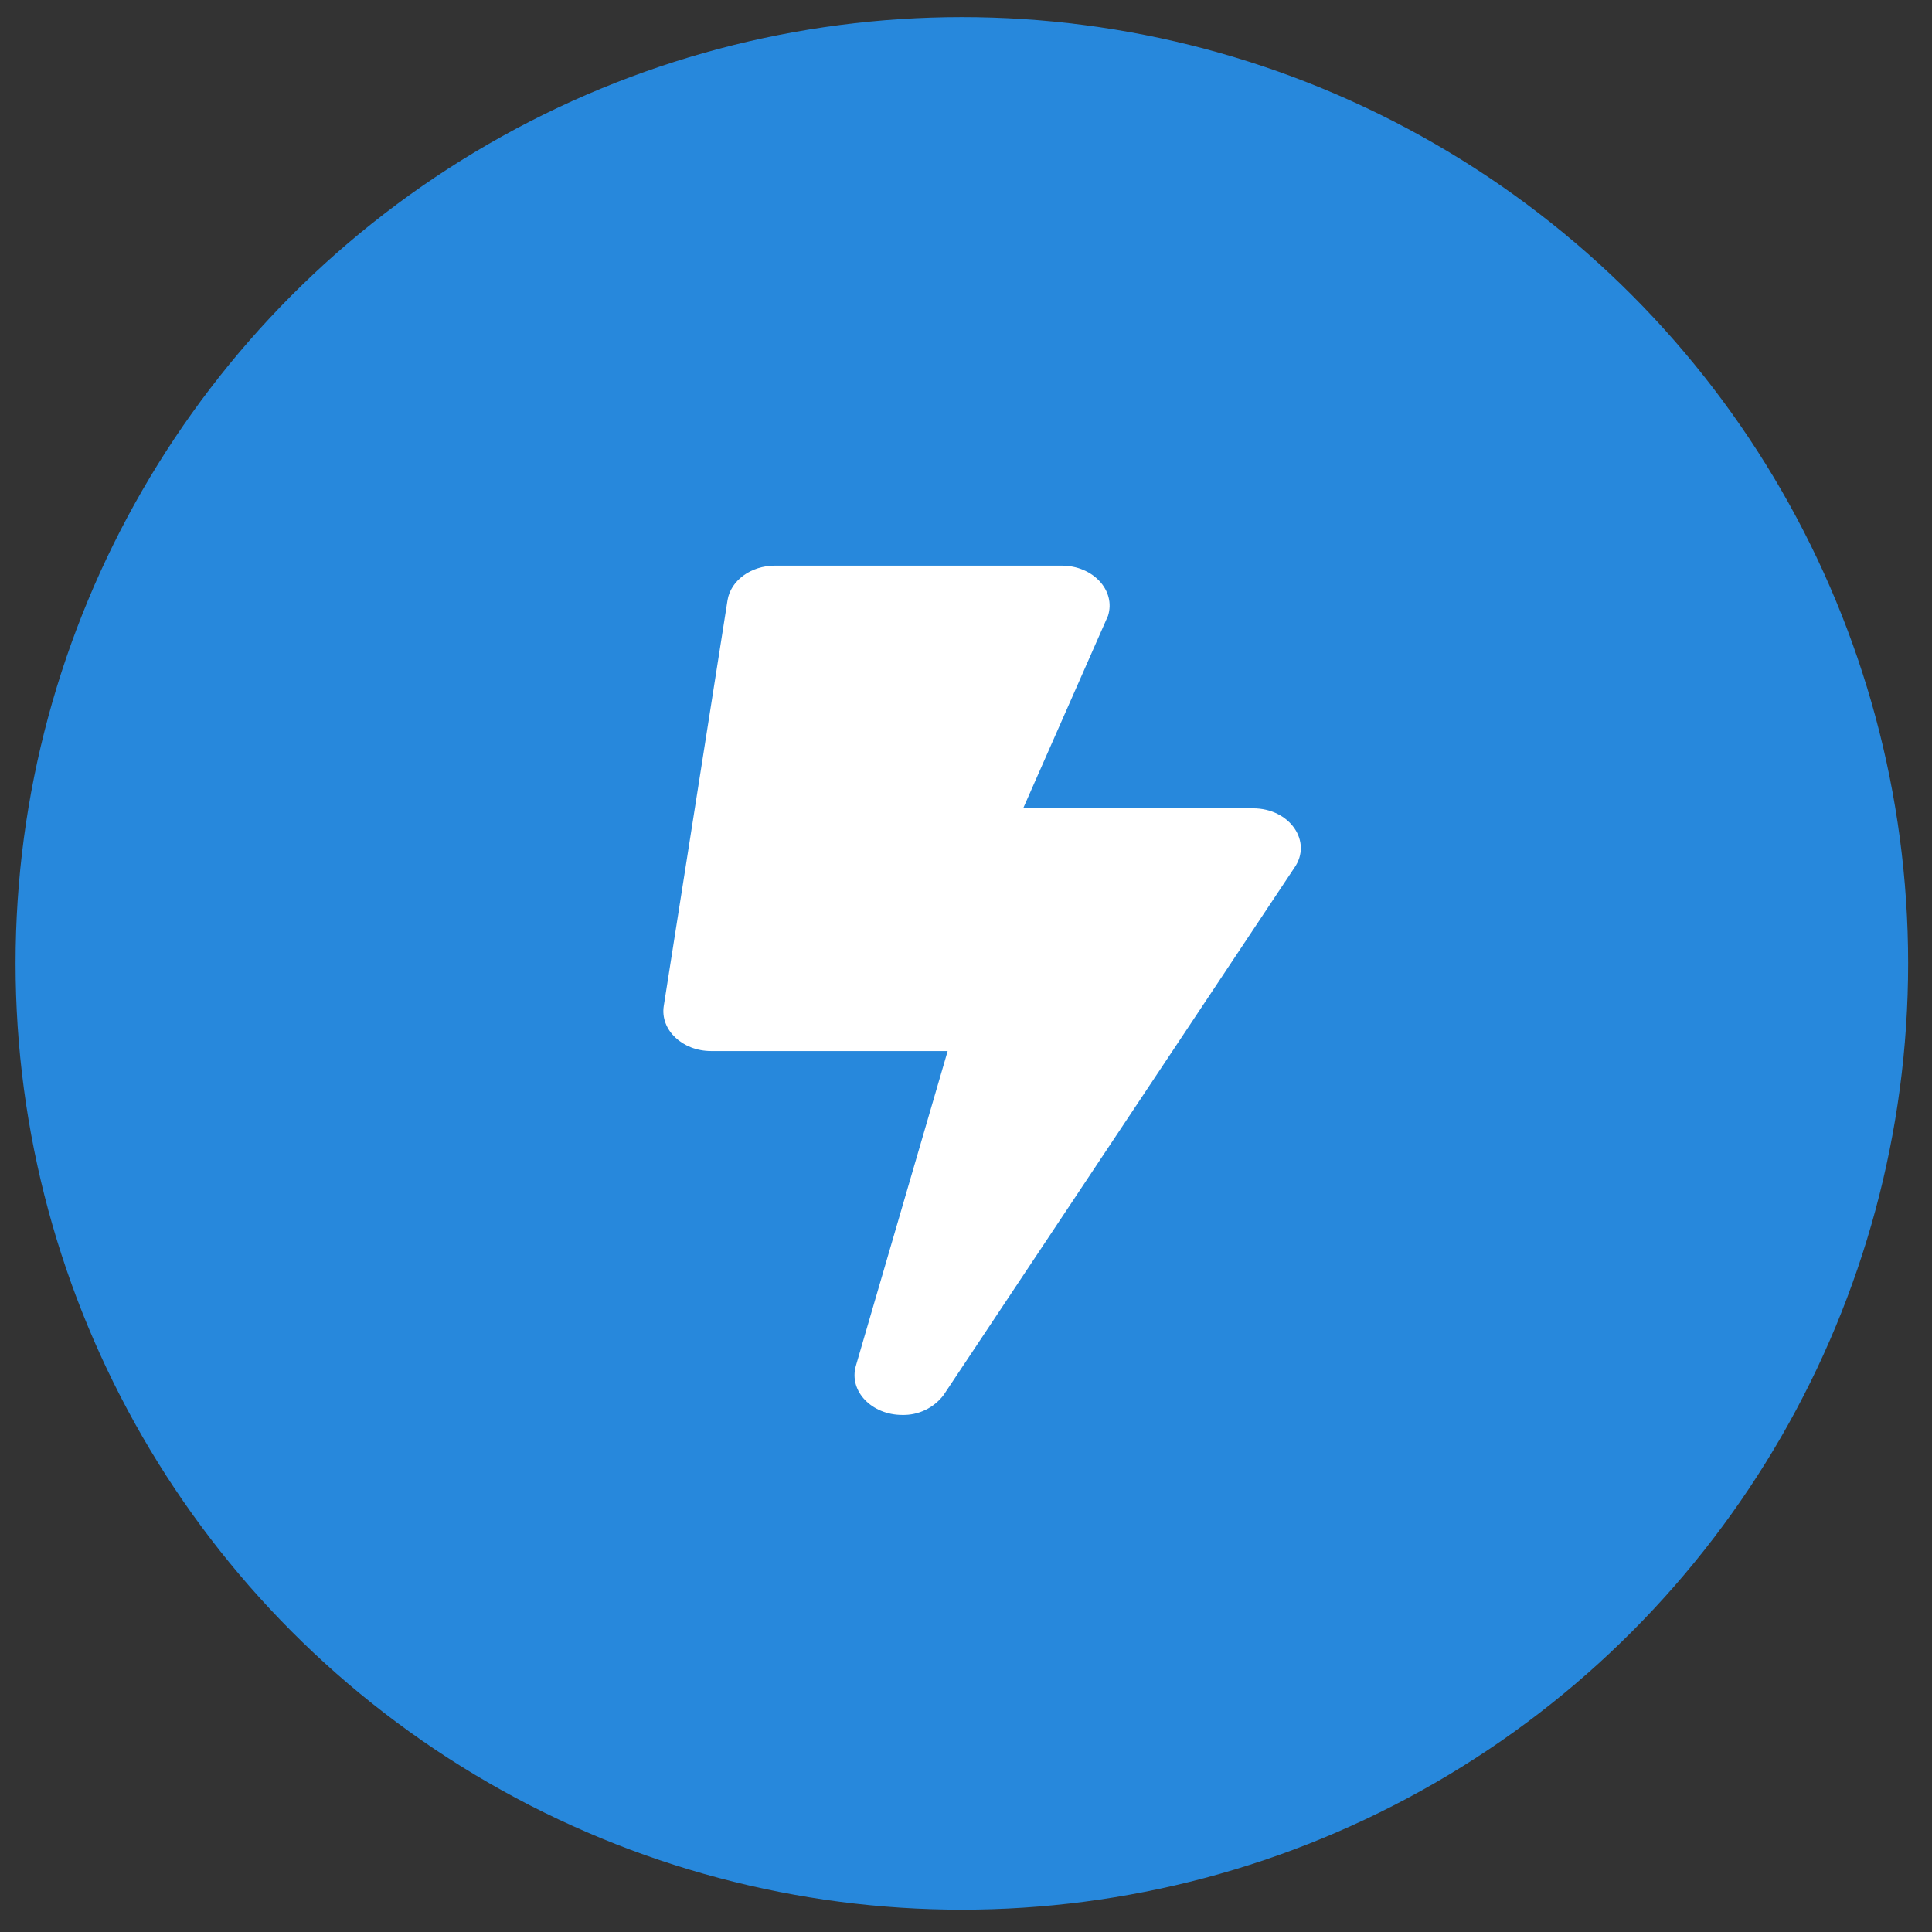 <svg width="49" height="49" viewBox="0 0 49 49" fill="none" xmlns="http://www.w3.org/2000/svg">
<rect x="0" y="0" width="49" height="49" fill="#333333" stroke="none"/>
<circle cx="24.395" cy="24.434" r="24" fill="#2788DC"/>
<path d="M25.95 20.501H31.78C32.714 20.501 33.295 21.347 32.826 22.012L23.933 35.38C23.811 35.542 23.652 35.672 23.469 35.76C23.286 35.848 23.085 35.891 22.883 35.886C22.11 35.886 21.524 35.284 21.706 34.644L24.035 26.657H18.038C17.305 26.657 16.739 26.119 16.835 25.512L18.452 15.222C18.533 14.721 19.048 14.346 19.655 14.346H26.929C27.723 14.346 28.304 14.977 28.102 15.617L25.95 20.501Z" fill="white"/>
</svg>

